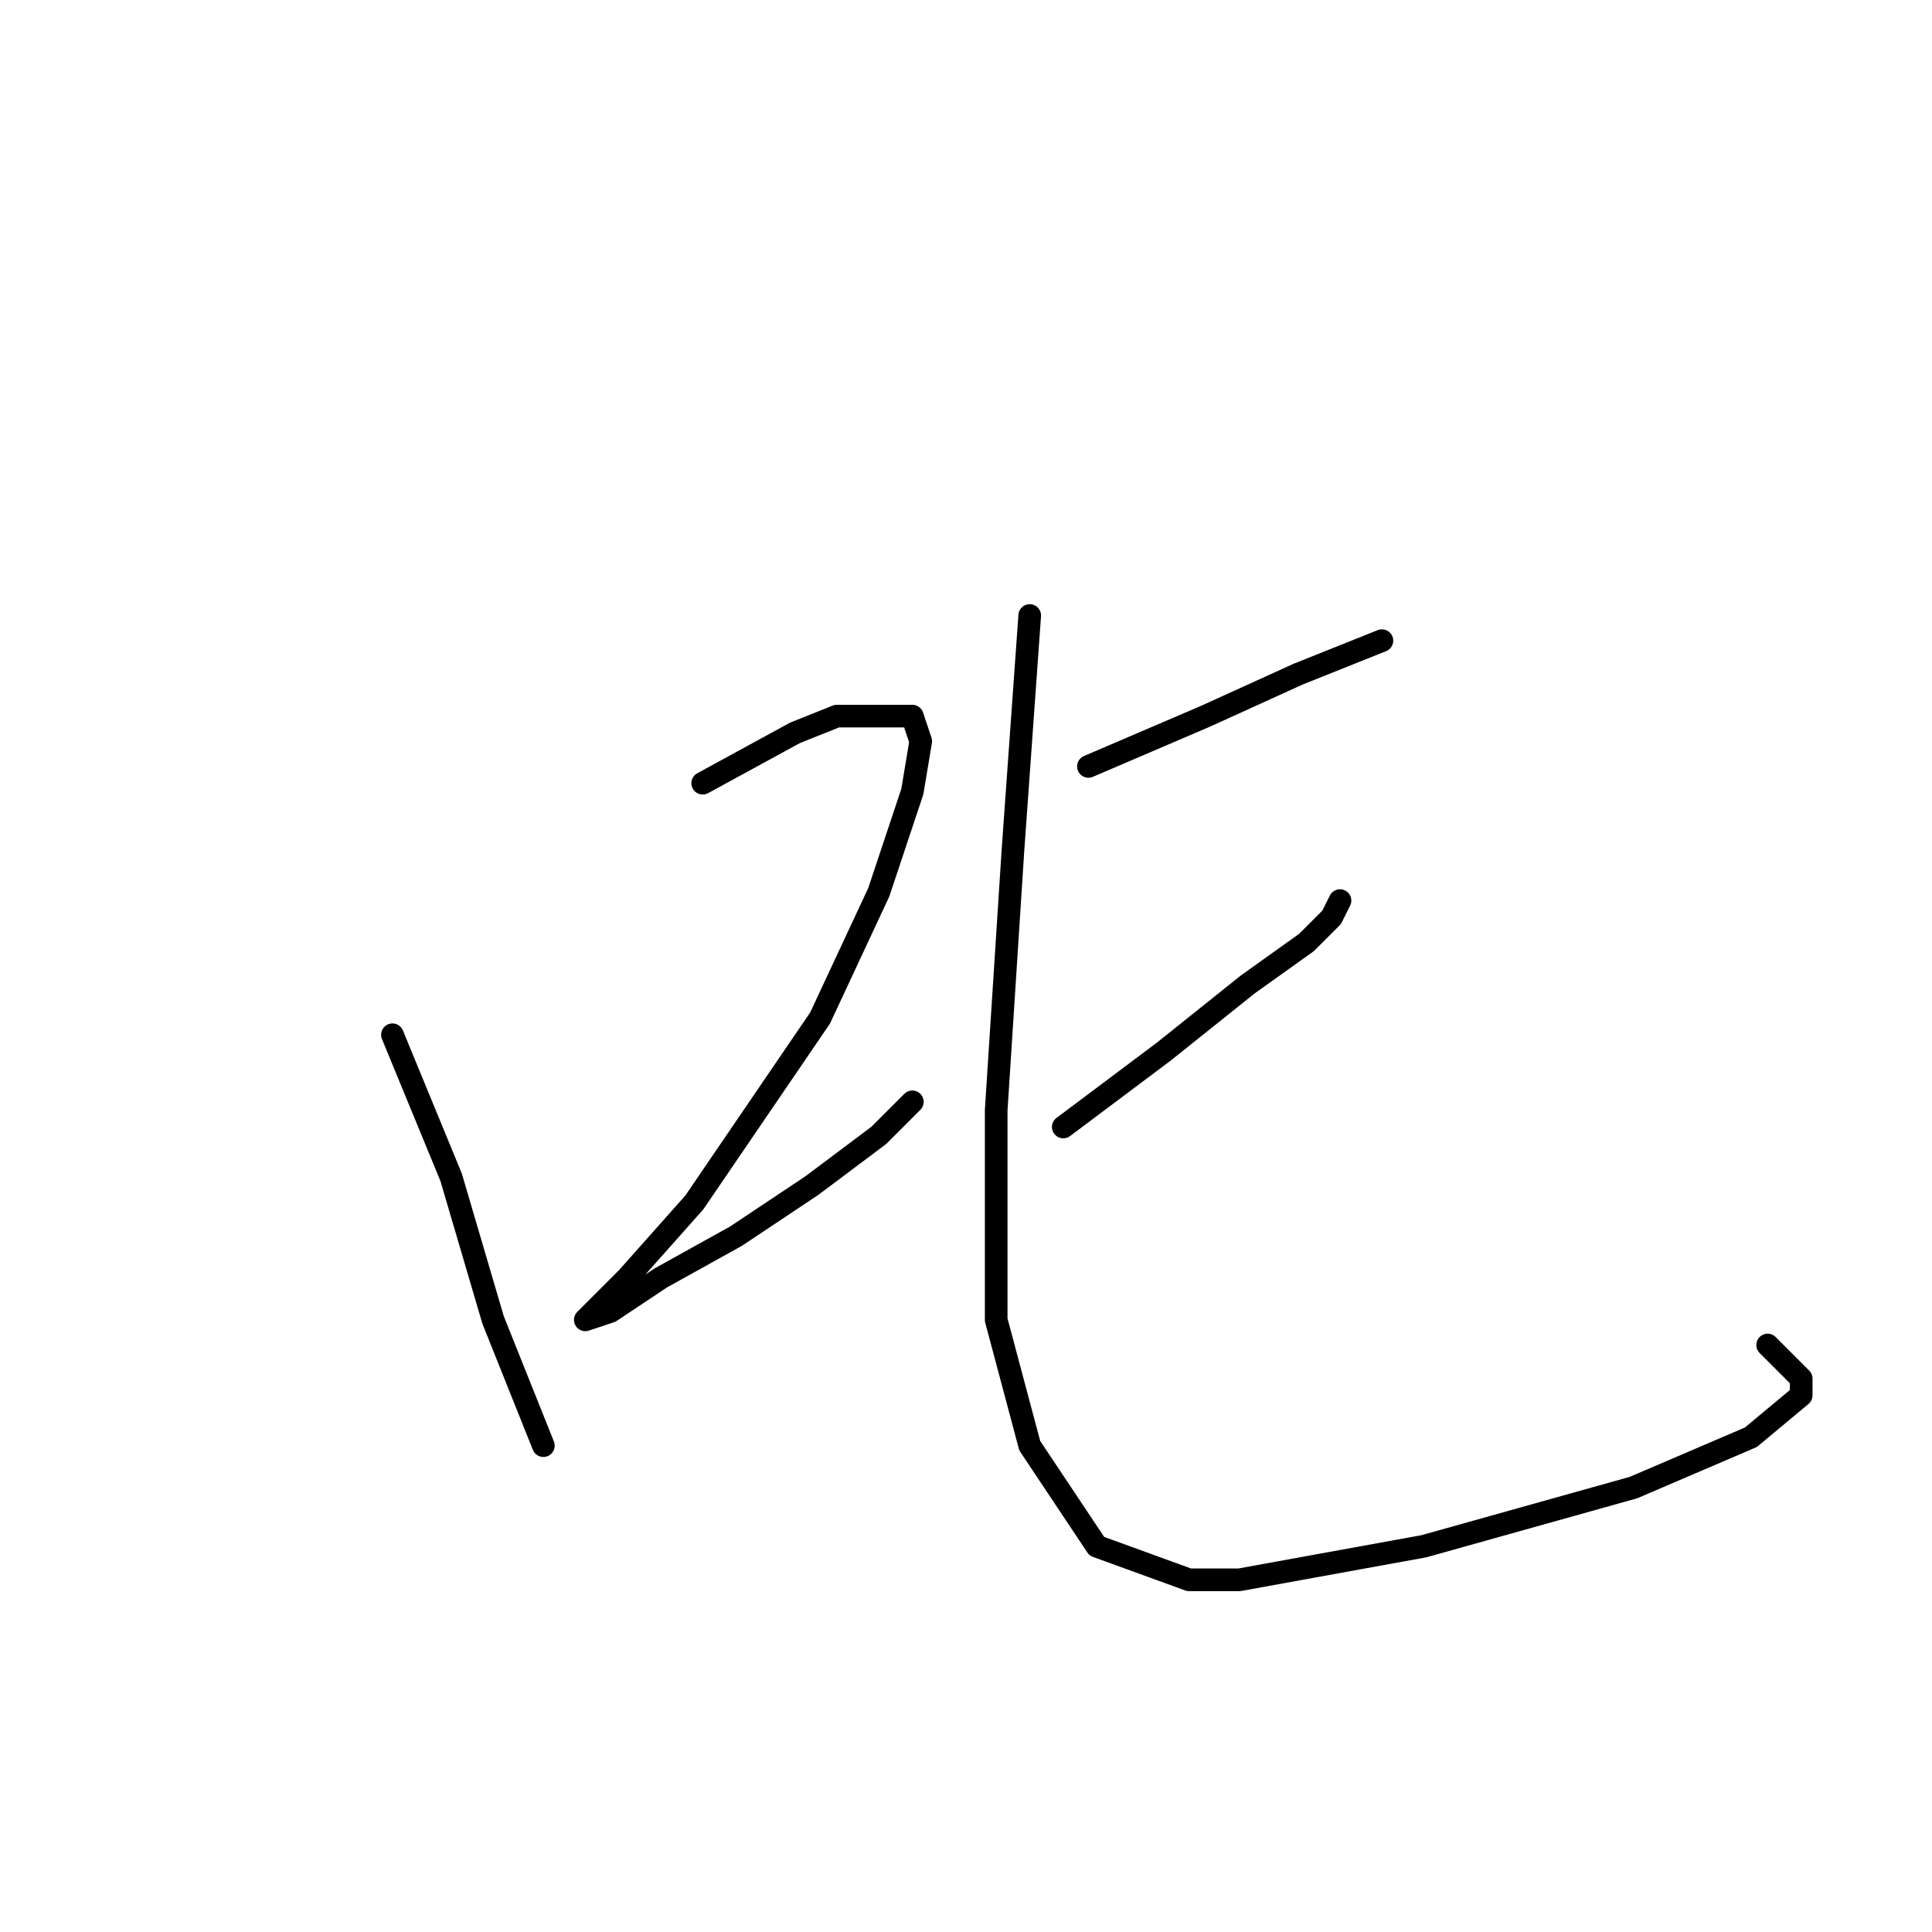 <?xml version="1.0" standalone="no"?>
    <svg width="256" height="256" xmlns="http://www.w3.org/2000/svg" version="1.1">
    <polyline stroke="black" stroke-width="3" stroke-linecap="round" fill="transparent" stroke-linejoin="round" points="52 137.111 59.778 156 65.333 174.889 72 191.556 72 191.556 " />
        <polyline stroke="black" stroke-width="3" stroke-linecap="round" fill="transparent" stroke-linejoin="round" points="93.111 103.778 105.333 97.111 110.889 94.889 120.889 94.889 122 98.222 120.889 104.889 116.444 118.222 108.667 134.889 92 159.333 83.111 169.333 78.667 173.778 77.556 174.889 80.889 173.778 87.556 169.333 97.556 163.778 107.556 157.111 116.444 150.444 120.889 146 120.889 146 " />
        <polyline stroke="black" stroke-width="3" stroke-linecap="round" fill="transparent" stroke-linejoin="round" points="144.222 101.556 159.778 94.889 172 89.333 183.111 84.889 183.111 84.889 " />
        <polyline stroke="black" stroke-width="3" stroke-linecap="round" fill="transparent" stroke-linejoin="round" points="140.889 149.333 154.222 139.333 165.333 130.444 173.111 124.889 176.444 121.556 177.556 119.333 177.556 119.333 " />
        <polyline stroke="black" stroke-width="3" stroke-linecap="round" fill="transparent" stroke-linejoin="round" points="136.444 81.556 134.222 112.667 132 147.111 132 174.889 136.444 191.556 145.333 204.889 157.556 209.333 164.222 209.333 188.667 204.889 216.444 197.111 232 190.444 238.667 184.889 238.667 182.667 234.222 178.222 234.222 178.222 " />
        </svg>